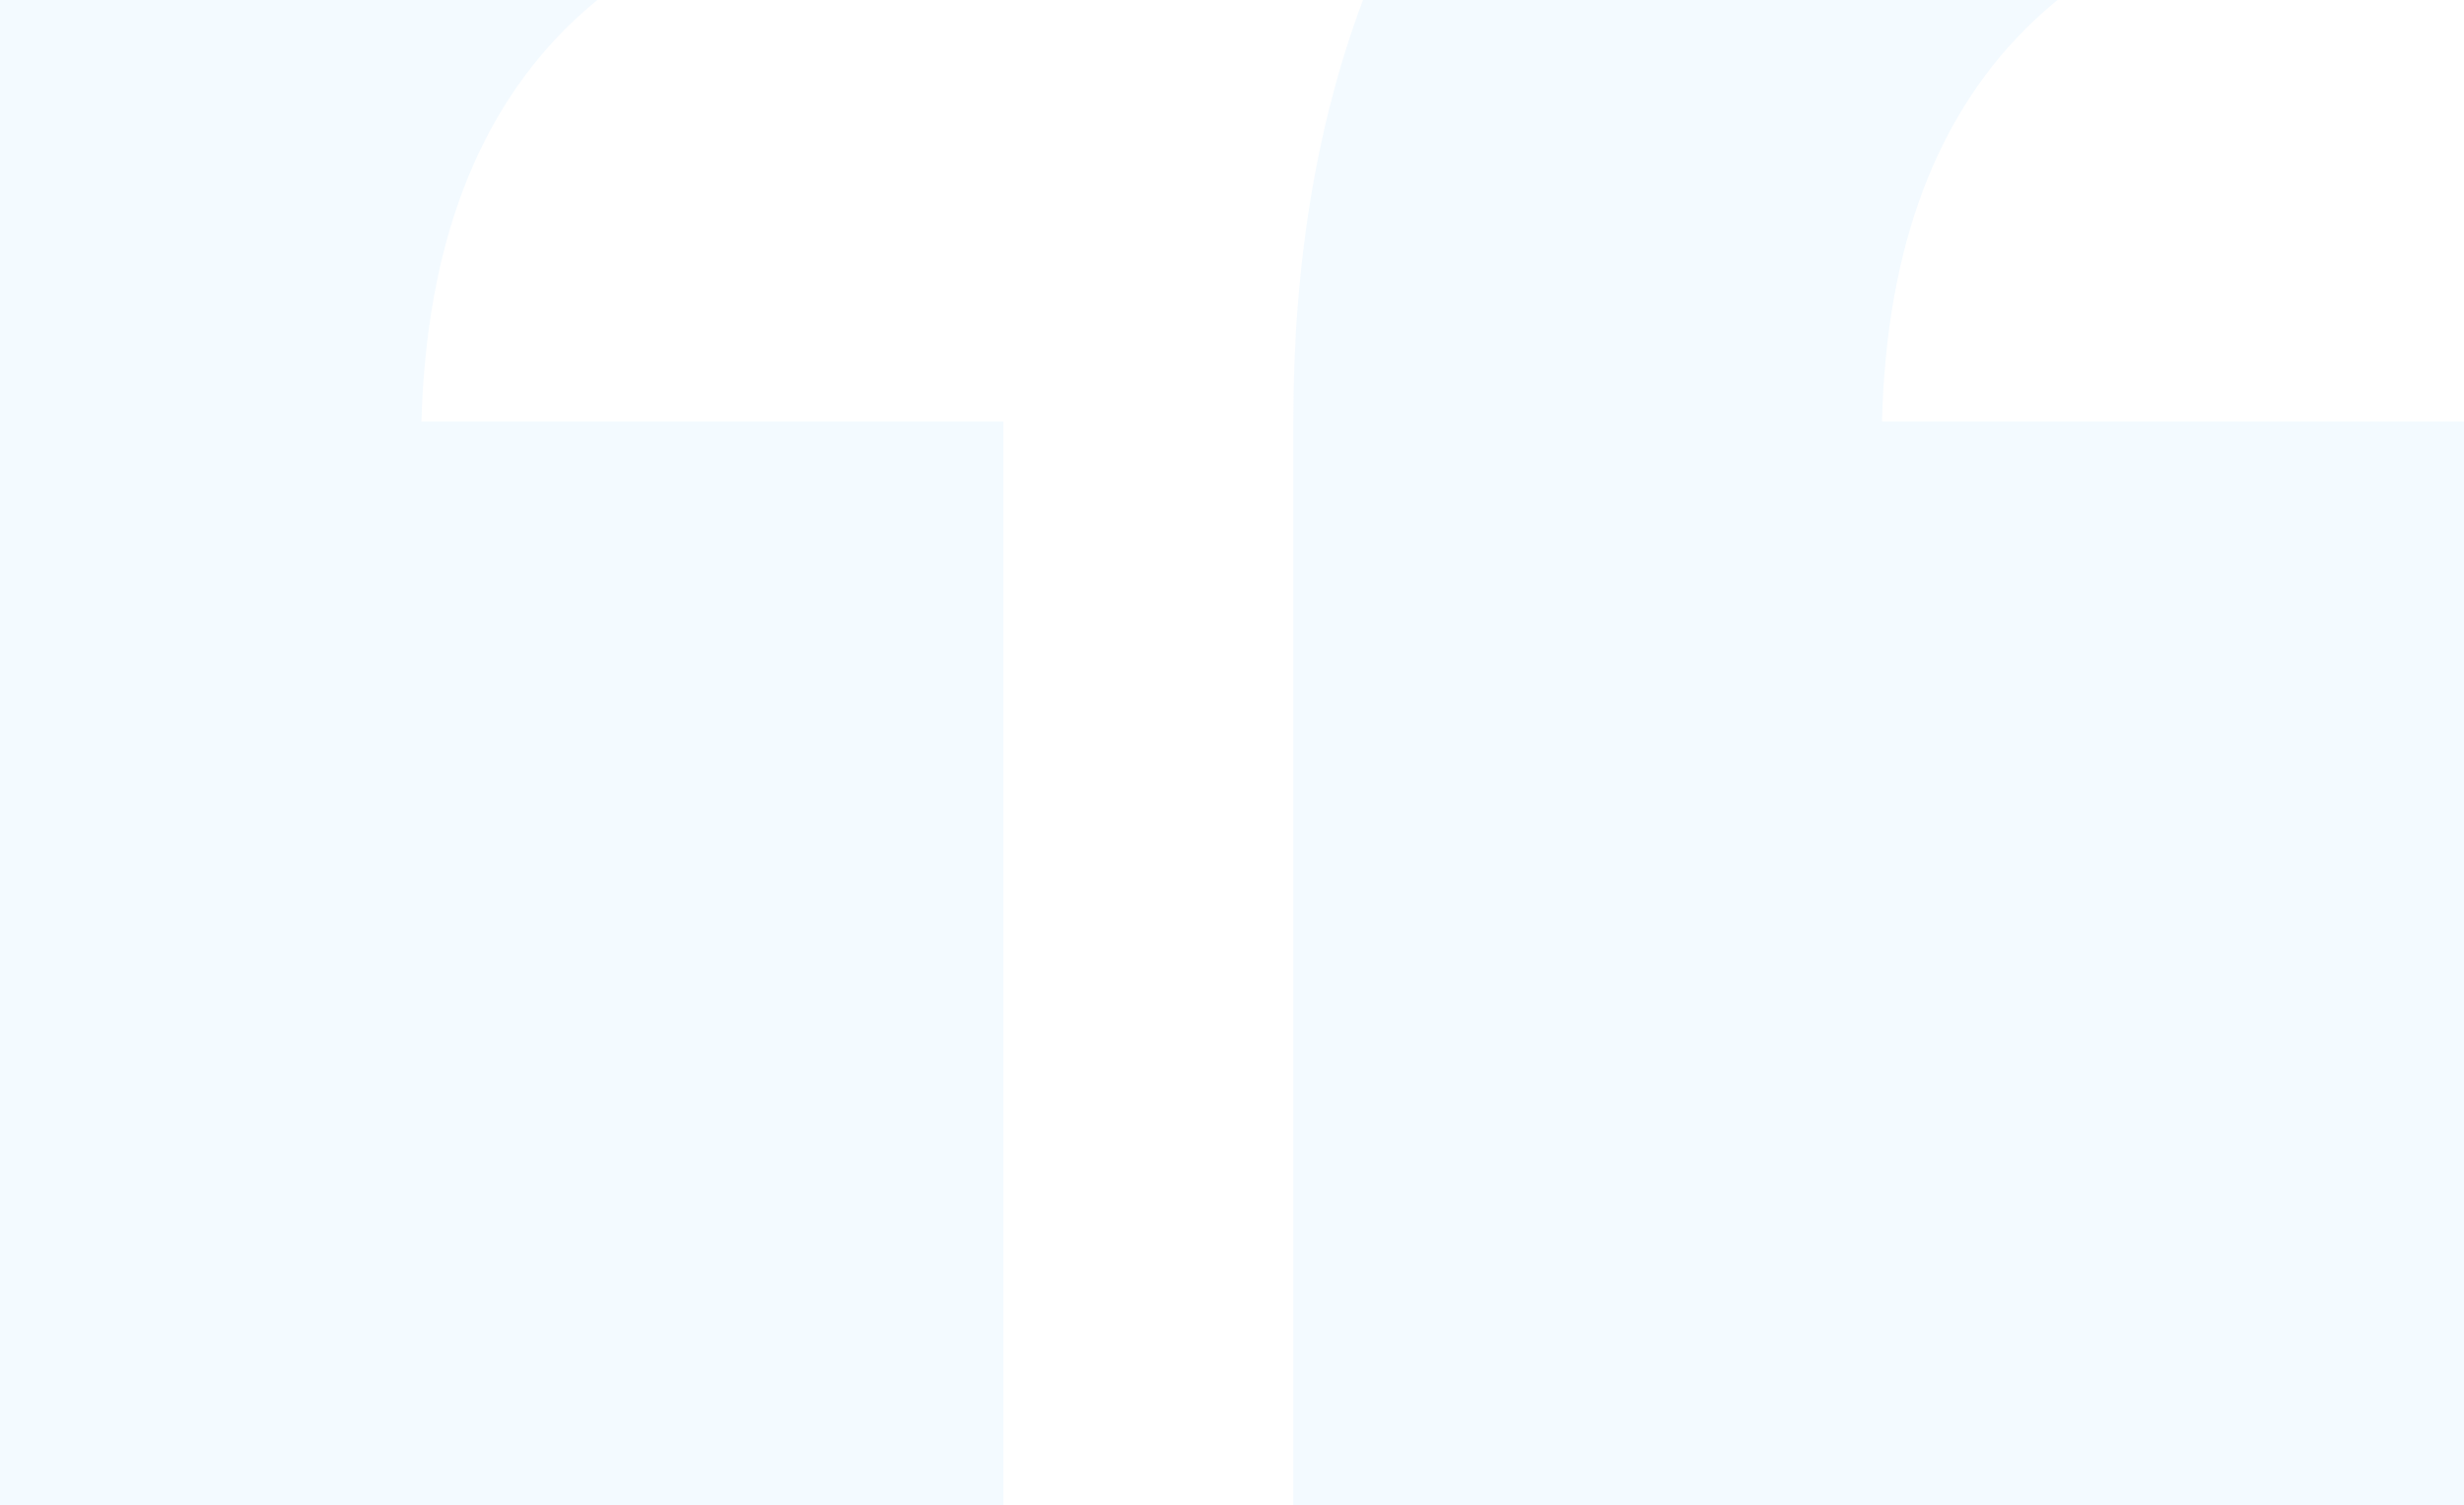 <svg width="221" height="135" xmlns="http://www.w3.org/2000/svg"><path d="M90 135H-15V37.8C-15-20 20-52.6 90-60v48.6C56.1-10.2 38.7 6.2 37.8 37.8H90V135zm131 0H116V37.8C116-20 151-52.6 221-60v48.6c-33.9 1.2-51.4 17.6-52.2 49.2H221V135z" fill="#AEDCFF" opacity=".15"/></svg>